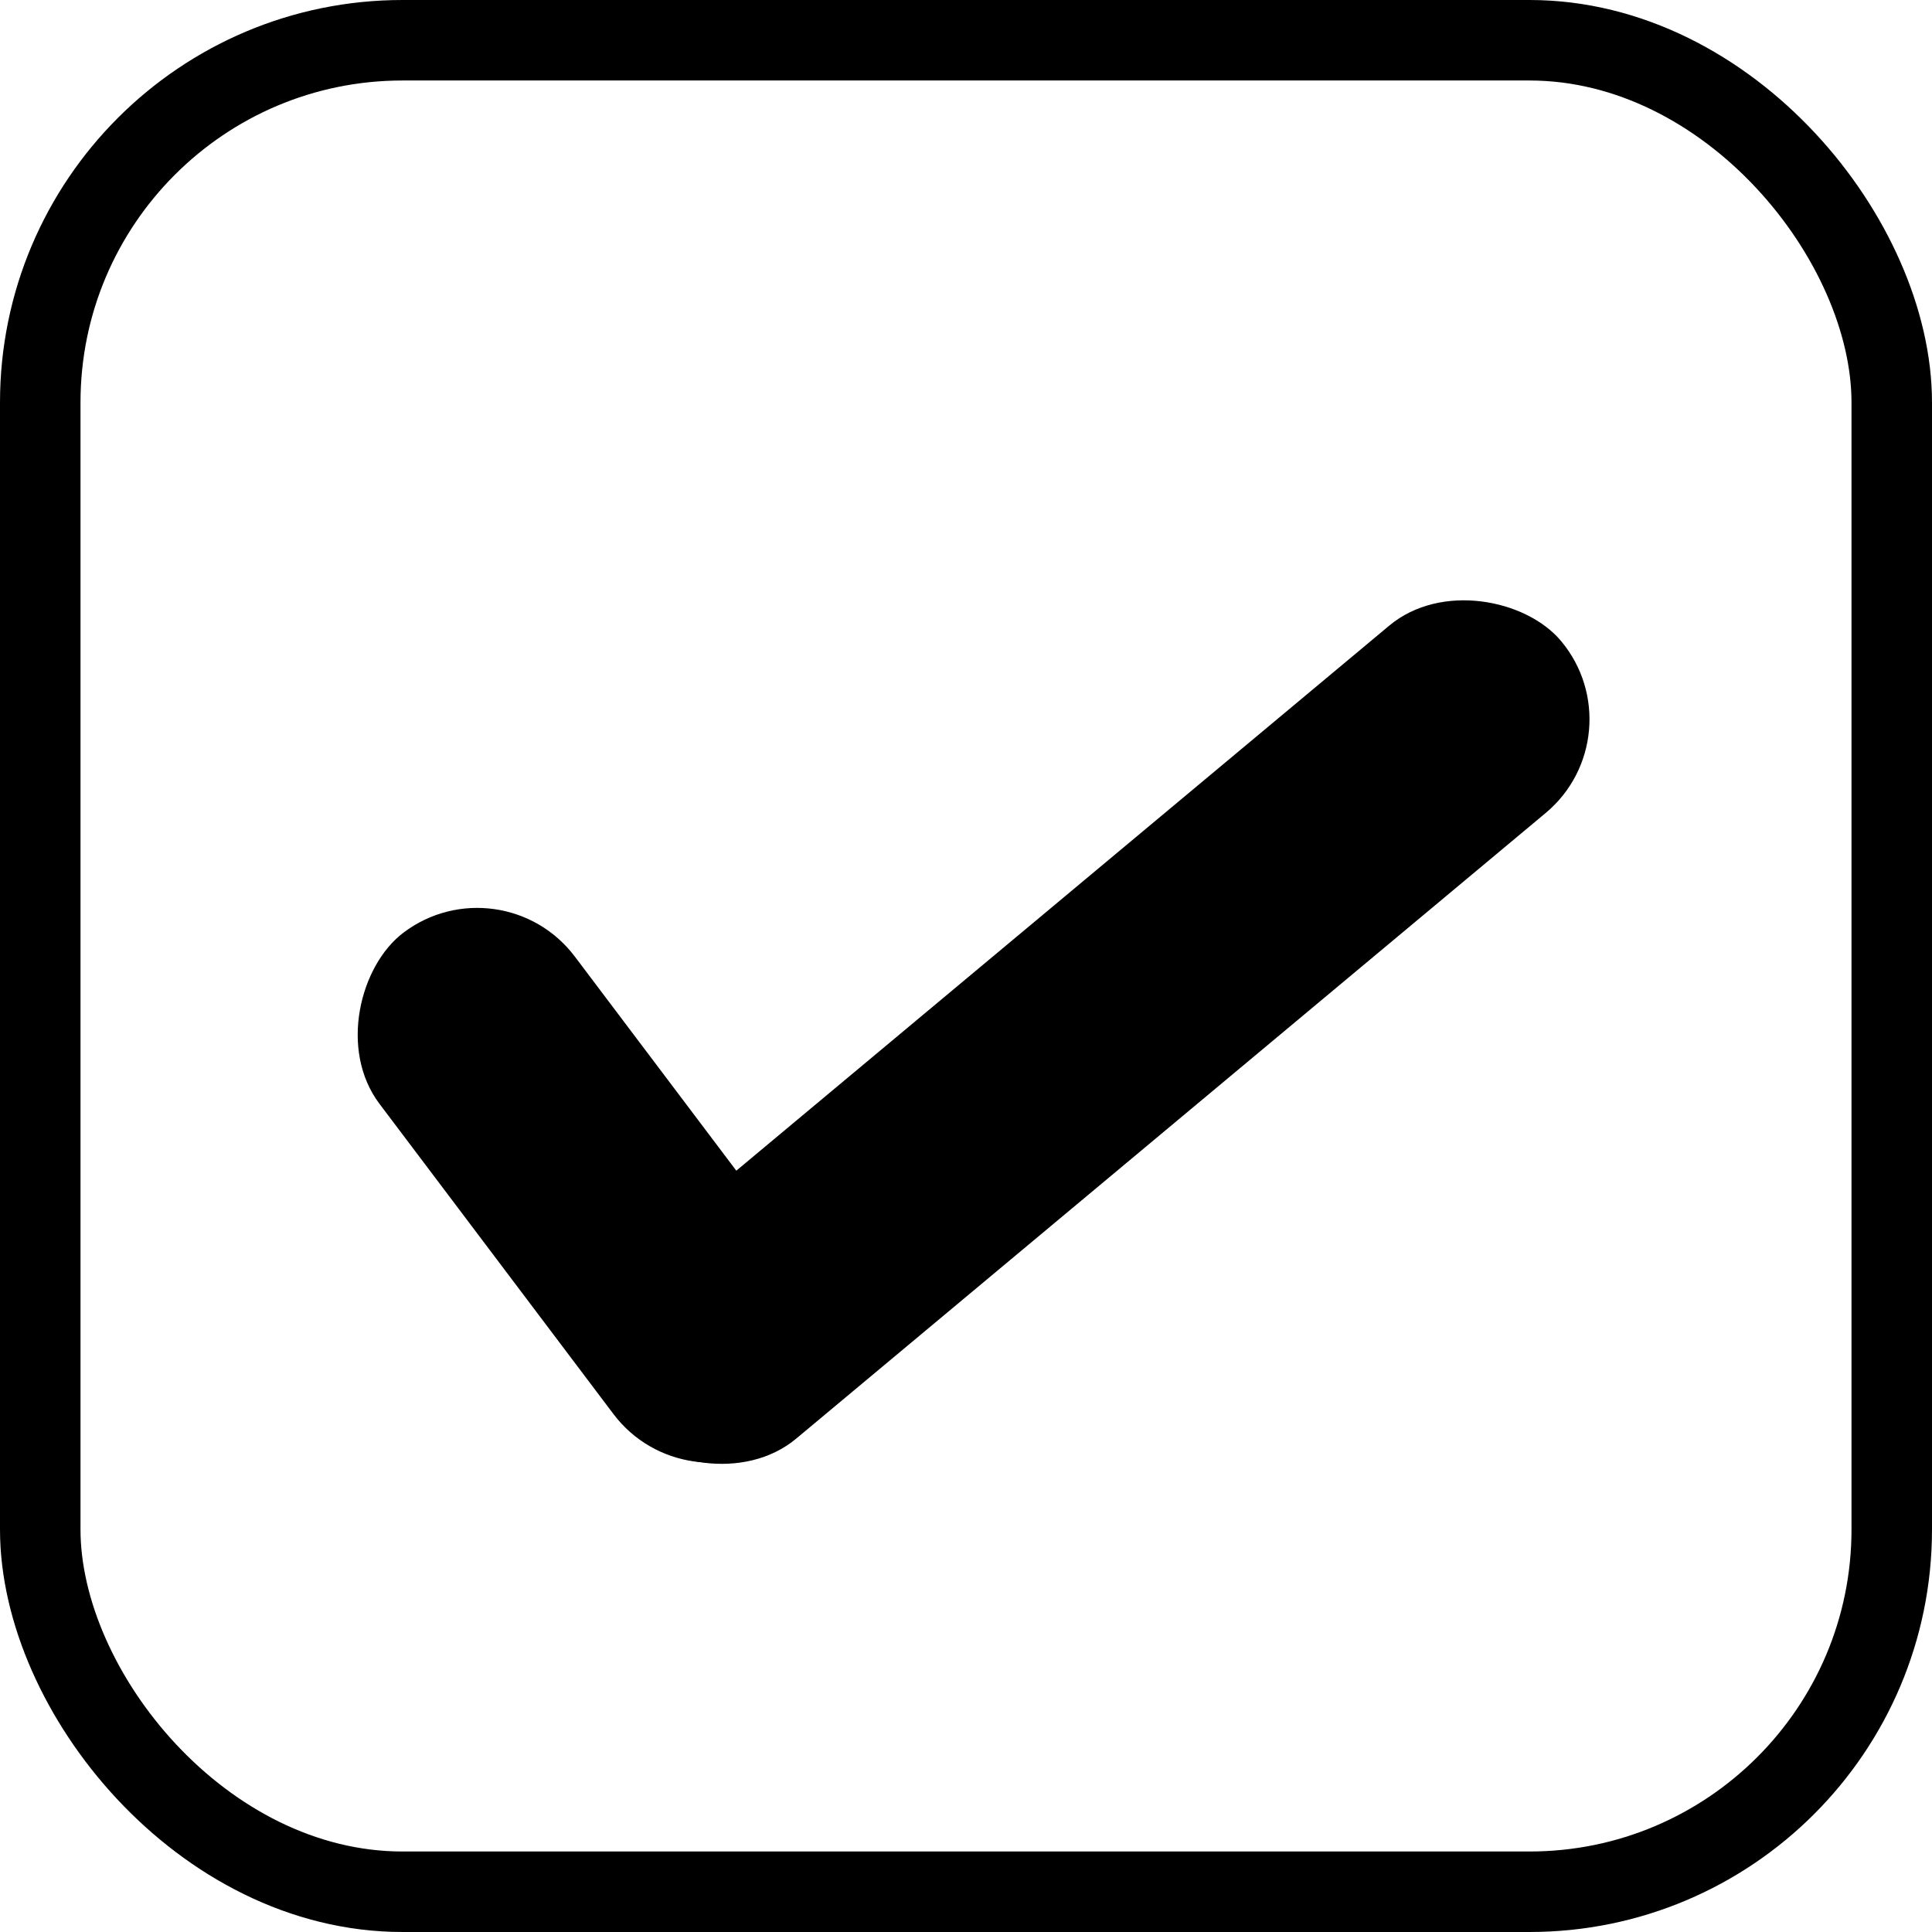<svg width="24" height="24" viewBox="0 0 24 24" fill="none" xmlns="http://www.w3.org/2000/svg">
<rect x="6.785" y="16.514" width="15.158" height="3.032" rx="1.516" transform="rotate(-39.854 6.785 16.514)" fill="black"/>
<rect x="6.226" y="10.67" width="7.863" height="3.039" rx="1.519" transform="rotate(52.976 6.226 10.67)" fill="black"/>
<rect x="0.5" y="0.5" width="23" height="23" rx="4.5" stroke="black"/>
</svg>
